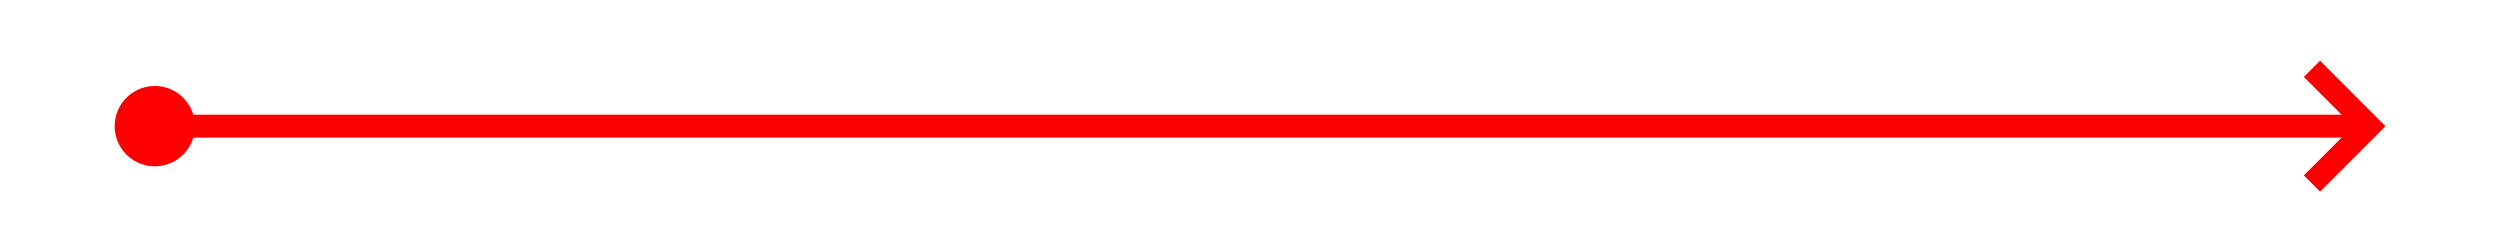 ﻿<?xml version="1.0" encoding="utf-8"?>
<svg version="1.1" xmlns:xlink="http://www.w3.org/1999/xlink" width="218px" height="22px" xmlns="http://www.w3.org/2000/svg">
  <g transform="matrix(1 0 0 1 -730 -574 )">
    <path d="M 743.5 581.5  A 3.5 3.5 0 0 0 740 585 A 3.5 3.5 0 0 0 743.5 588.5 A 3.5 3.5 0 0 0 747 585 A 3.5 3.5 0 0 0 743.5 581.5 Z M 930.893 580.707  L 935.186 585  L 930.893 589.293  L 932.307 590.707  L 937.307 585.707  L 938.014 585  L 937.307 584.293  L 932.307 579.293  L 930.893 580.707  Z " fill-rule="nonzero" fill="#ff0000" stroke="none" />
    <path d="M 742 585  L 936 585  " stroke-width="2" stroke="#ff0000" fill="none" />
  </g>
</svg>